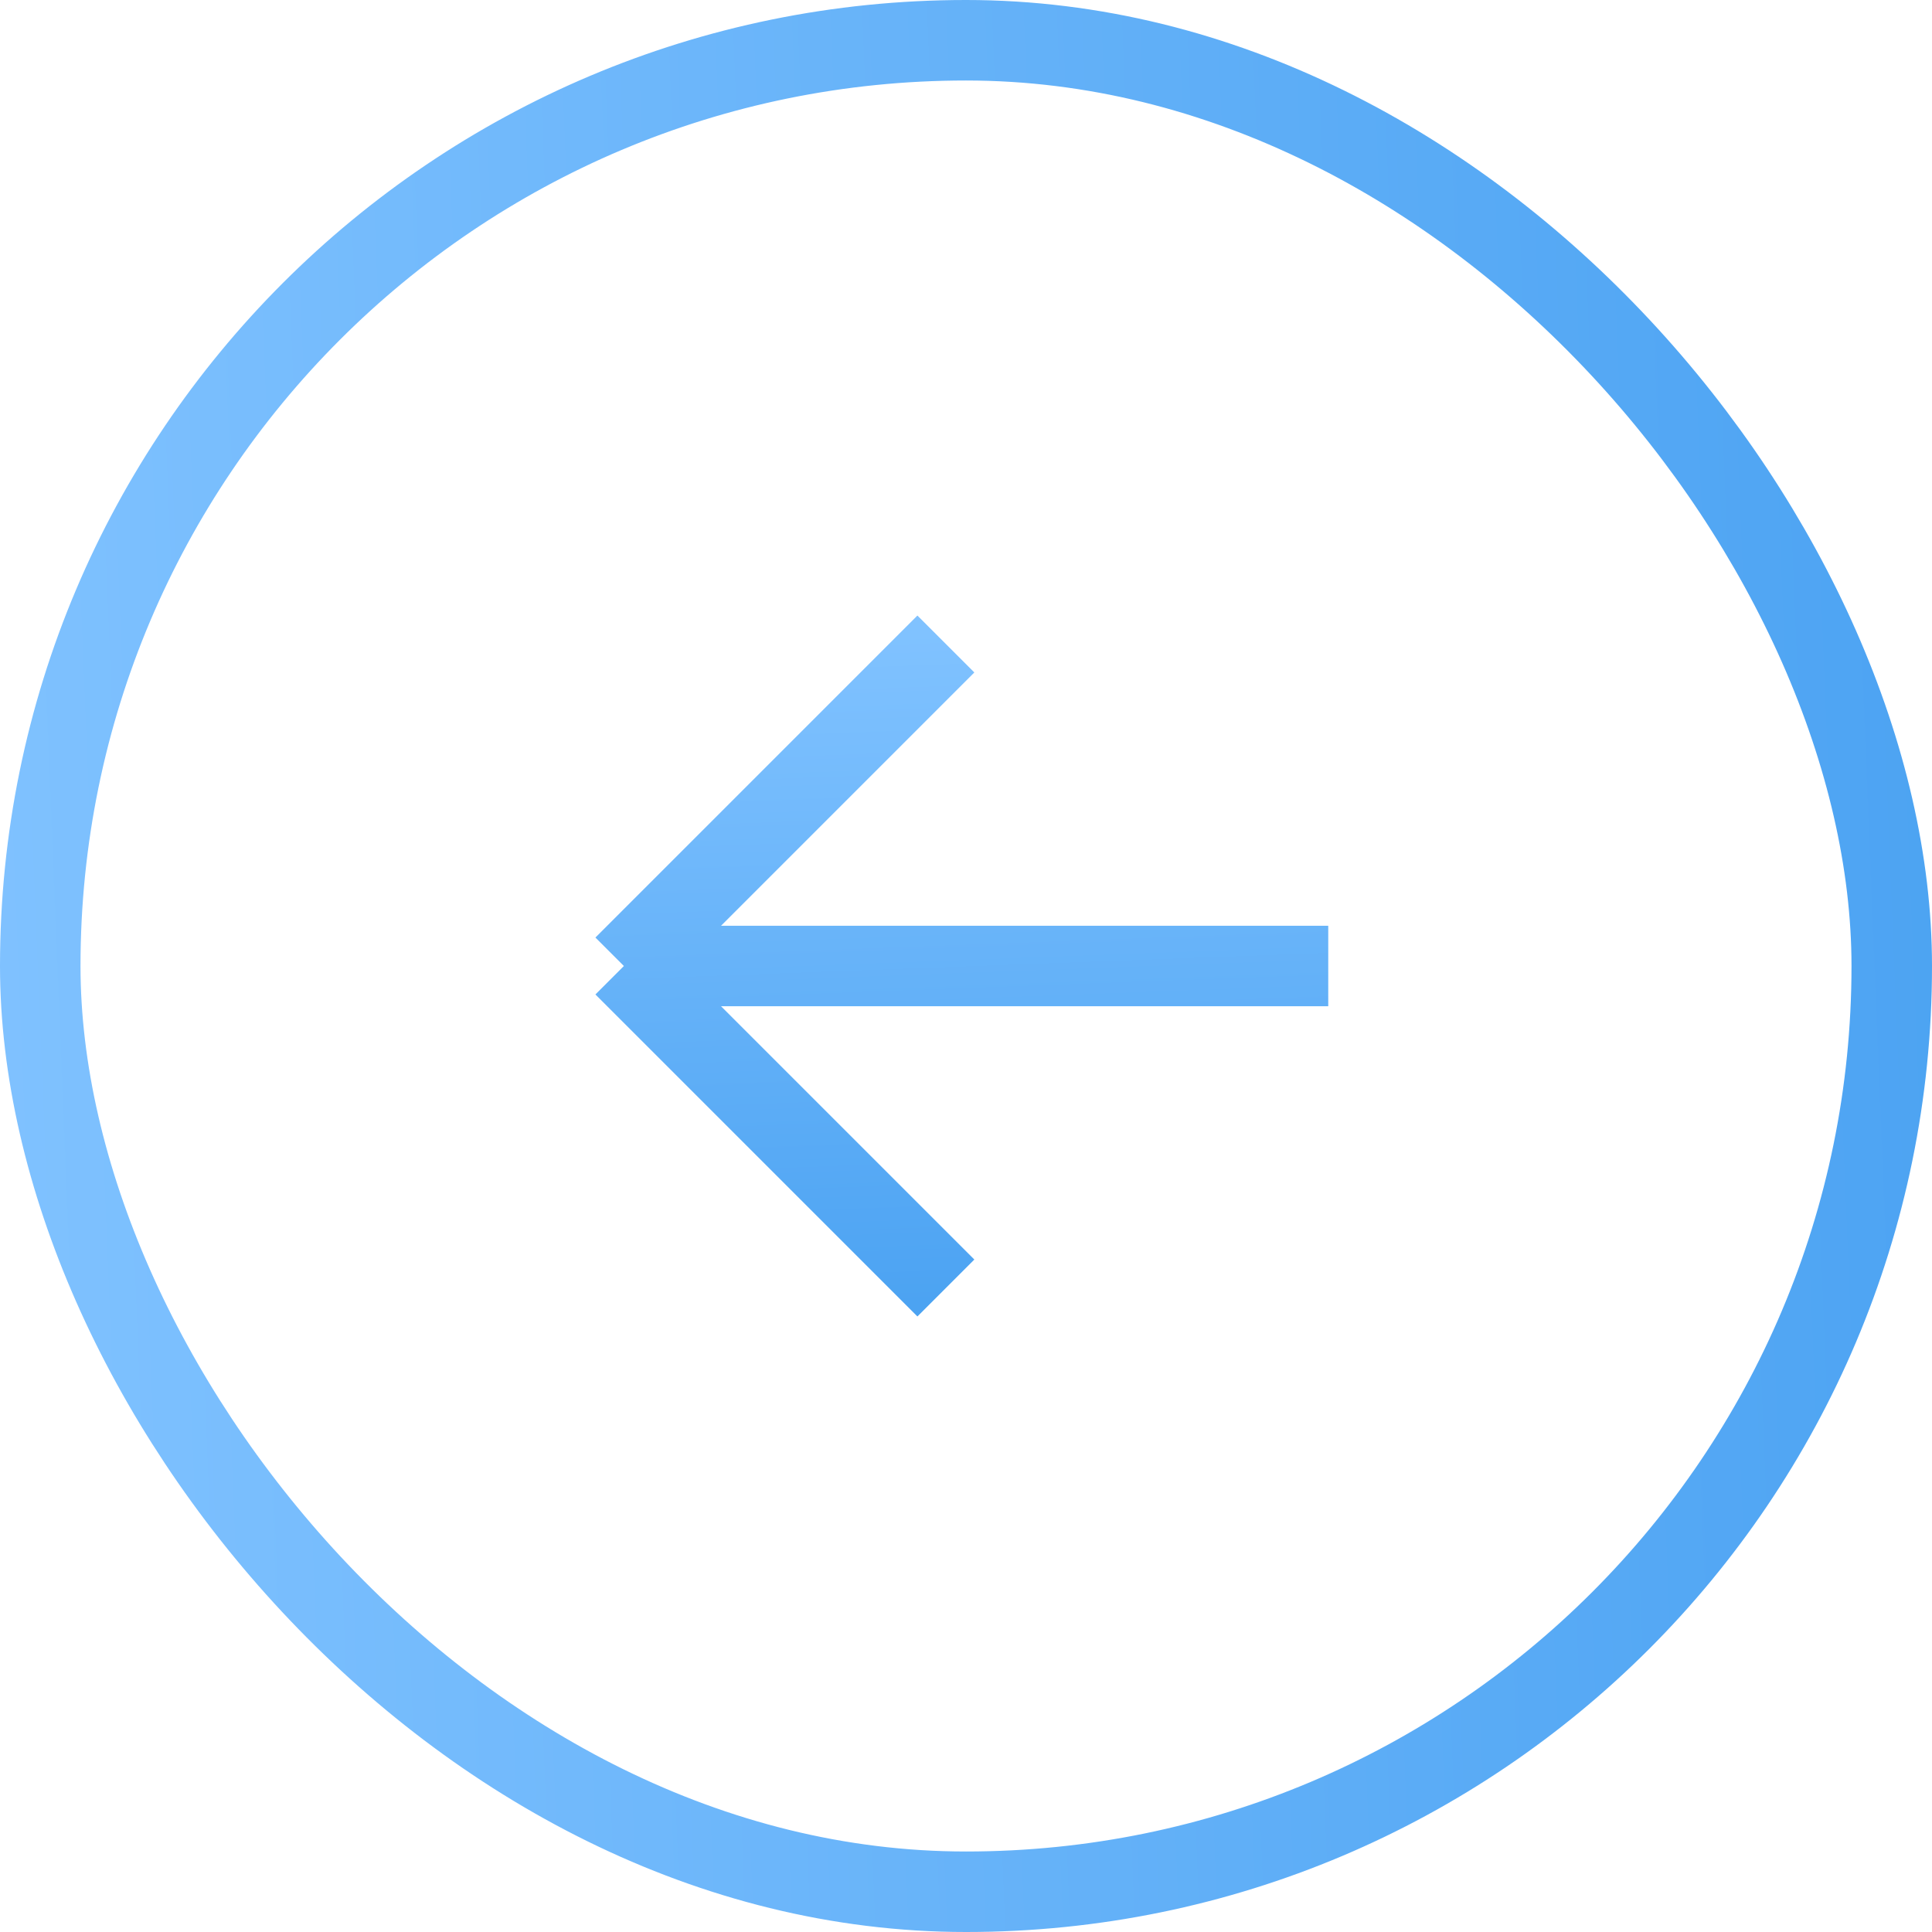 <svg width="48" height="48" viewBox="0 0 48 48" fill="none" xmlns="http://www.w3.org/2000/svg">
<rect x="1" y="1" width="46" height="46" rx="23" stroke="url(#paint0_linear_1_1093)" stroke-width="2"/>
<path d="M23.5 16L15.5 24M15.5 24L23.5 32M15.5 24L33 24" stroke="url(#paint1_linear_1_1093)" stroke-width="2"/>
<defs>
<linearGradient id="paint0_linear_1_1093" x1="48" y1="-5.66378e-05" x2="-1.874" y2="2.033" gradientUnits="userSpaceOnUse">
<stop stop-color="#4CA3F2"/>
<stop offset="1" stop-color="#80C2FF"/>
</linearGradient>
<linearGradient id="paint1_linear_1_1093" x1="33" y1="32" x2="32.38" y2="15.371" gradientUnits="userSpaceOnUse">
<stop stop-color="#4CA3F2"/>
<stop offset="1" stop-color="#80C2FF"/>
</linearGradient>
</defs>
</svg>
